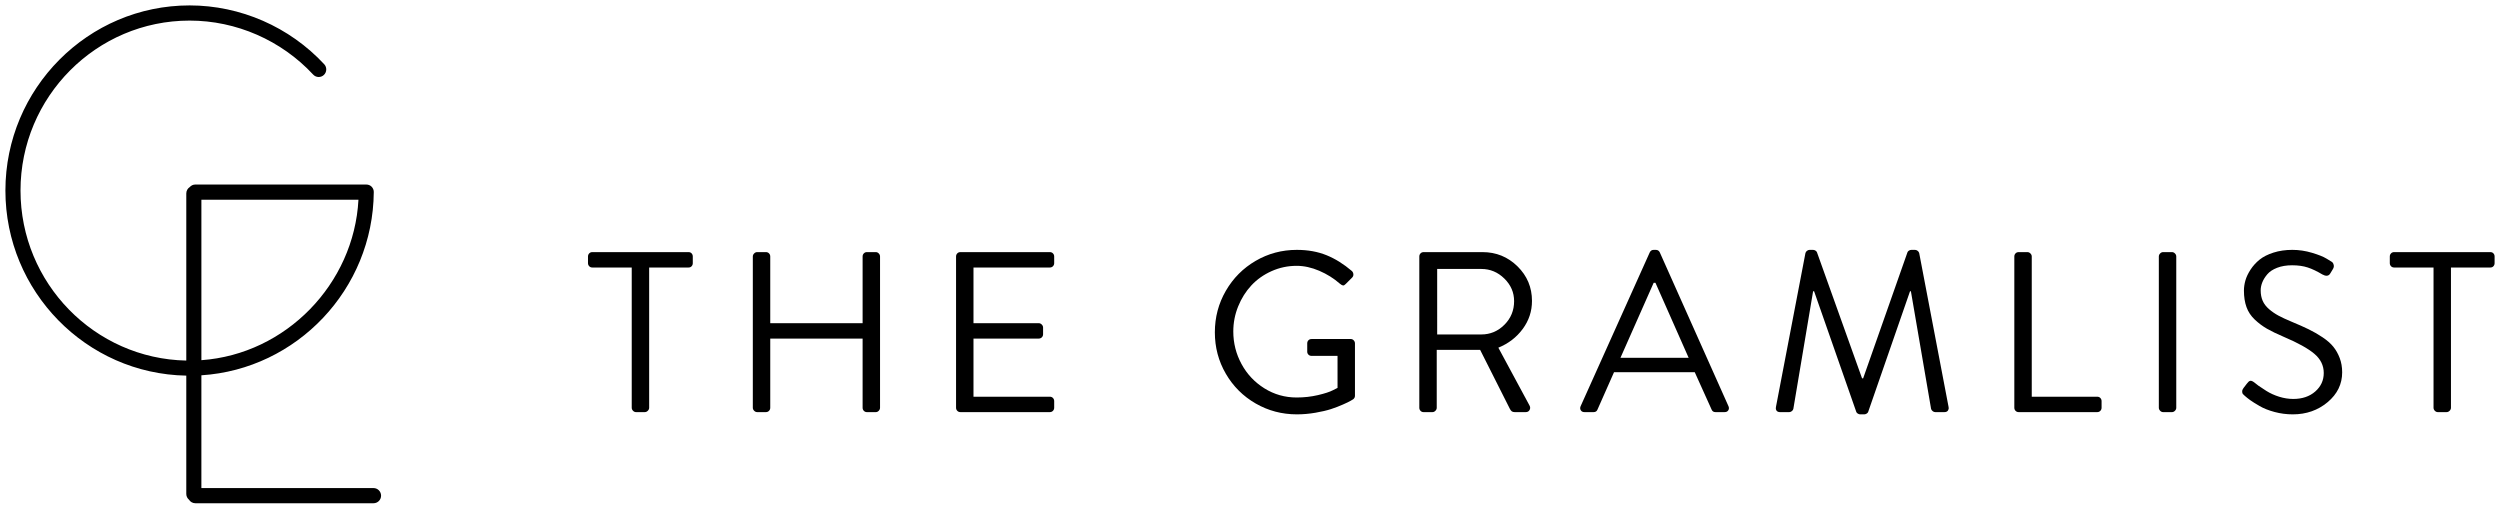 <svg version="1.1" id="Layer_1" xmlns="http://www.w3.org/2000/svg" xmlns:xlink="http://www.w3.org/1999/xlink" x="0px" y="0px" viewBox="0 0 462 94" enable-background="new 0 0 462 94" xml:space="preserve">
<g>
	<path d="M108.661,48.631v-1.237c0-0.22,0.075-0.409,0.225-0.567c0.15-0.158,0.341-0.237,0.573-0.237h17.789
		c0.232,0,0.419,0.079,0.563,0.237c0.143,0.158,0.215,0.347,0.215,0.567v1.237c0,0.22-0.071,0.409-0.214,0.567
		s-0.33,0.237-0.561,0.237h-7.287v25.918c0,0.206-0.083,0.392-0.25,0.557c-0.166,0.166-0.353,0.249-0.561,0.249h-1.621
		c-0.208,0-0.391-0.083-0.55-0.249c-0.159-0.165-0.239-0.351-0.239-0.557V49.435h-7.287c-0.231,0-0.421-0.079-0.571-0.237
		C108.736,49.04,108.661,48.851,108.661,48.631z"/>
	<path d="M139.121,75.354v-27.96c0-0.206,0.082-0.392,0.246-0.557c0.164-0.165,0.349-0.247,0.554-0.247h1.621
		c0.232,0,0.424,0.079,0.574,0.237c0.15,0.158,0.226,0.347,0.226,0.567v12.33h17.068v-12.33c0-0.22,0.075-0.409,0.226-0.567
		c0.15-0.158,0.342-0.237,0.574-0.237h1.641c0.206,0,0.387,0.083,0.544,0.247c0.157,0.165,0.236,0.351,0.236,0.557v27.96
		c0,0.206-0.079,0.392-0.236,0.557c-0.157,0.166-0.338,0.249-0.544,0.249h-1.641c-0.232,0-0.424-0.079-0.574-0.239
		c-0.15-0.156-0.226-0.346-0.226-0.566V62.569h-17.068v12.784c0,0.221-0.075,0.41-0.226,0.566c-0.15,0.16-0.342,0.239-0.574,0.239
		h-1.621c-0.206,0-0.39-0.083-0.554-0.249C139.203,75.745,139.121,75.56,139.121,75.354z"/>
	<path d="M176.679,75.354v-27.96c0-0.22,0.075-0.409,0.226-0.567c0.15-0.158,0.342-0.237,0.574-0.237h16.535
		c0.232,0,0.424,0.079,0.574,0.237c0.15,0.158,0.226,0.347,0.226,0.567v1.237c0,0.22-0.075,0.409-0.226,0.567
		s-0.342,0.237-0.574,0.237h-14.114v10.289h12.062c0.206,0,0.39,0.083,0.554,0.248s0.246,0.351,0.246,0.558v1.236
		c0,0.233-0.079,0.426-0.236,0.577s-0.345,0.227-0.564,0.227h-12.062v10.744h14.114c0.232,0,0.424,0.079,0.574,0.238
		c0.15,0.16,0.226,0.35,0.226,0.571v1.225c0,0.222-0.075,0.412-0.226,0.571c-0.15,0.16-0.342,0.24-0.574,0.24h-16.535
		c-0.232,0-0.424-0.079-0.574-0.239C176.754,75.764,176.679,75.574,176.679,75.354z"/>
</g>
<g>
	<path d="M226.532,69.064c-1.352-2.322-2.027-4.872-2.027-7.649c0-2.776,0.675-5.334,2.027-7.67
		c1.352-2.337,3.187-4.183,5.508-5.537c2.321-1.354,4.86-2.032,7.617-2.032c2.043,0,3.873,0.331,5.491,0.99s3.181,1.636,4.689,2.928
		c0.164,0.165,0.253,0.364,0.267,0.599c0.014,0.232-0.062,0.432-0.227,0.598l-1.177,1.175c-0.193,0.206-0.361,0.303-0.506,0.289
		s-0.34-0.124-0.588-0.33c-1.11-0.976-2.377-1.771-3.801-2.381c-1.424-0.612-2.821-0.918-4.189-0.918
		c-1.629,0-3.173,0.327-4.631,0.98c-1.458,0.652-2.7,1.529-3.727,2.629s-1.841,2.392-2.443,3.876
		c-0.603,1.485-0.904,3.031-0.904,4.64c0,2.146,0.506,4.151,1.52,6.021c1.013,1.869,2.424,3.368,4.23,4.495
		c1.807,1.127,3.792,1.69,5.956,1.69c1.369,0,2.683-0.146,3.943-0.442s2.177-0.596,2.752-0.898l0.862-0.433v-5.918h-4.803
		c-0.231,0-0.422-0.075-0.572-0.227s-0.225-0.33-0.225-0.536v-1.546c0-0.233,0.075-0.427,0.226-0.578s0.342-0.227,0.574-0.227h7.262
		c0.205,0,0.383,0.082,0.533,0.247s0.226,0.352,0.226,0.558v9.671c0,0.274-0.11,0.494-0.331,0.659
		c-0.124,0.068-0.292,0.169-0.505,0.3c-0.213,0.13-0.677,0.354-1.389,0.669c-0.713,0.316-1.45,0.598-2.21,0.846
		c-0.76,0.247-1.716,0.472-2.868,0.671c-1.151,0.198-2.296,0.299-3.434,0.299c-2.757,0-5.296-0.671-7.617-2.012
		C229.719,73.221,227.883,71.389,226.532,69.064z"/>
	<path d="M262.288,75.354v-27.96c0-0.22,0.075-0.409,0.226-0.567c0.15-0.158,0.342-0.237,0.574-0.237h10.873
		c2.53,0,4.688,0.877,6.473,2.632c1.784,1.755,2.677,3.885,2.677,6.39c0,1.907-0.572,3.633-1.714,5.181
		c-1.143,1.547-2.643,2.7-4.503,3.46l5.766,10.695c0.15,0.273,0.154,0.544,0.01,0.81c-0.143,0.269-0.387,0.402-0.729,0.402h-2.011
		c-0.246,0-0.434-0.052-0.563-0.154c-0.131-0.104-0.25-0.265-0.359-0.482l-5.479-10.87h-8.021v10.705
		c0,0.205-0.082,0.39-0.246,0.554c-0.164,0.166-0.349,0.248-0.554,0.248h-1.621c-0.232,0-0.424-0.079-0.574-0.239
		C262.363,75.764,262.288,75.574,262.288,75.354z M265.591,61.807h8.165c1.641,0,3.06-0.597,4.257-1.79
		c1.196-1.194,1.794-2.648,1.794-4.364c0-1.606-0.602-2.999-1.806-4.179c-1.203-1.18-2.618-1.771-4.245-1.771h-8.165V61.807z"/>
	<path d="M292.099,75.069l12.78-28.438c0.15-0.303,0.39-0.454,0.718-0.454h0.41c0.328,0,0.567,0.151,0.718,0.454l12.698,28.438
		c0.055,0.124,0.082,0.247,0.082,0.371c0,0.15-0.041,0.279-0.123,0.39c-0.137,0.22-0.362,0.329-0.677,0.329h-1.682
		c-0.355,0-0.596-0.157-0.719-0.473l-3.118-6.91h-14.913l-3.057,6.91c-0.123,0.315-0.362,0.473-0.719,0.473h-1.682
		c-0.314,0-0.54-0.109-0.677-0.329c-0.082-0.123-0.123-0.253-0.123-0.39C292.017,75.316,292.044,75.193,292.099,75.069z
		 M299.463,66.116h12.596c-0.684-1.525-1.707-3.835-3.066-6.929c-1.361-3.093-2.384-5.401-3.067-6.928h-0.328L299.463,66.116z"/>
	<path d="M328.207,75.147l5.437-28.372c0.041-0.165,0.137-0.306,0.287-0.423c0.15-0.117,0.308-0.175,0.472-0.175h0.656
		c0.15,0,0.297,0.045,0.441,0.134c0.143,0.089,0.236,0.196,0.277,0.32l8.328,23.28h0.205l8.186-23.28
		c0.041-0.124,0.133-0.23,0.277-0.32c0.143-0.089,0.29-0.134,0.441-0.134h0.685c0.166,0,0.325,0.059,0.478,0.174
		c0.152,0.117,0.249,0.257,0.29,0.421l5.416,28.372c0.027,0.111,0.041,0.207,0.041,0.29c-0.014,0.152-0.062,0.297-0.145,0.435
		c-0.138,0.194-0.357,0.291-0.66,0.291h-1.693c-0.166,0-0.324-0.063-0.476-0.186c-0.151-0.125-0.247-0.262-0.288-0.413l-3.73-21.733
		h-0.164l-7.733,22.29c-0.041,0.124-0.138,0.23-0.288,0.32c-0.15,0.089-0.294,0.134-0.431,0.134h-0.759
		c-0.137,0-0.28-0.045-0.431-0.134c-0.15-0.09-0.246-0.196-0.287-0.32l-7.796-22.29h-0.185l-3.651,21.732
		c-0.027,0.151-0.12,0.289-0.277,0.414c-0.157,0.123-0.317,0.186-0.481,0.186h-1.683c-0.314,0-0.54-0.097-0.677-0.29
		c-0.082-0.124-0.123-0.268-0.123-0.433C328.166,75.354,328.18,75.258,328.207,75.147z"/>
	<path d="M372.247,75.354v-27.96c0-0.22,0.075-0.409,0.226-0.567c0.15-0.158,0.342-0.237,0.574-0.237h1.621
		c0.205,0,0.39,0.083,0.554,0.247c0.164,0.165,0.246,0.35,0.246,0.556v25.92h12.104c0.232,0,0.424,0.079,0.574,0.238
		c0.15,0.16,0.226,0.35,0.226,0.571v1.225c0,0.222-0.075,0.412-0.226,0.571c-0.15,0.16-0.342,0.24-0.574,0.24h-14.524
		c-0.232,0-0.424-0.079-0.574-0.239C372.322,75.764,372.247,75.574,372.247,75.354z"/>
	<path d="M398.952,75.354v-27.96c0-0.206,0.081-0.392,0.243-0.557c0.163-0.165,0.345-0.247,0.548-0.247h1.64
		c0.203,0,0.385,0.083,0.547,0.247c0.162,0.165,0.243,0.351,0.243,0.557v27.96c0,0.206-0.081,0.392-0.243,0.557
		c-0.162,0.166-0.344,0.249-0.547,0.249h-1.64c-0.203,0-0.385-0.083-0.548-0.249C399.033,75.745,398.952,75.56,398.952,75.354z"/>
	<path d="M414.354,72.324c0-0.191,0.082-0.397,0.246-0.617l0.616-0.802c0.219-0.303,0.421-0.478,0.604-0.525
		c0.186-0.047,0.435,0.045,0.749,0.278c0.246,0.206,0.509,0.412,0.79,0.617c0.279,0.206,0.769,0.528,1.467,0.968
		c0.697,0.438,1.483,0.796,2.358,1.071c0.876,0.273,1.744,0.411,2.605,0.411c1.669,0,3.025-0.46,4.073-1.38
		c1.045-0.919,1.568-2.058,1.568-3.417c0-1.386-0.581-2.57-1.743-3.551c-1.163-0.981-3.036-2.021-5.621-3.118
		c-1.286-0.549-2.328-1.054-3.129-1.513c-0.799-0.46-1.553-1.024-2.257-1.689s-1.213-1.434-1.527-2.306
		c-0.315-0.871-0.473-1.89-0.473-3.056c0-0.607,0.093-1.233,0.276-1.88c0.187-0.647,0.504-1.314,0.955-2.003
		s1.005-1.298,1.661-1.829c0.657-0.53,1.512-0.964,2.564-1.301c1.053-0.338,2.216-0.507,3.487-0.507c1.221,0,2.432,0.18,3.632,0.539
		s2.096,0.717,2.685,1.076l0.885,0.539c0.11,0.056,0.207,0.138,0.289,0.249c0.082,0.11,0.141,0.272,0.175,0.486
		c0.034,0.213-0.031,0.451-0.197,0.714l-0.438,0.724c-0.166,0.304-0.401,0.455-0.705,0.455c-0.221,0-0.483-0.082-0.786-0.246
		c-0.984-0.59-1.888-1.019-2.708-1.287c-0.82-0.267-1.777-0.401-2.872-0.401c-1.053,0-1.976,0.155-2.77,0.463
		c-0.793,0.309-1.398,0.71-1.814,1.204c-0.418,0.494-0.726,0.992-0.925,1.493c-0.198,0.5-0.297,0.991-0.297,1.472
		c0,0.728,0.123,1.373,0.37,1.936c0.246,0.563,0.636,1.072,1.169,1.534c0.533,0.459,1.11,0.856,1.733,1.193
		c0.622,0.336,1.426,0.71,2.41,1.121c1.259,0.522,2.317,0.992,3.177,1.41c0.858,0.419,1.712,0.909,2.558,1.472
		c0.845,0.563,1.512,1.146,2.001,1.75c0.488,0.604,0.884,1.304,1.186,2.1c0.303,0.797,0.454,1.675,0.454,2.635
		c0,2.176-0.896,4.015-2.689,5.515c-1.792,1.501-3.939,2.252-6.439,2.252c-1.148,0-2.267-0.146-3.354-0.436
		c-1.088-0.29-2.018-0.659-2.79-1.107c-0.773-0.449-1.354-0.815-1.744-1.098c-0.389-0.283-0.714-0.542-0.975-0.776
		c-0.178-0.152-0.301-0.27-0.369-0.353C414.396,72.704,414.354,72.546,414.354,72.324z"/>
	<path d="M441.635,48.631v-1.237c0-0.22,0.075-0.409,0.225-0.567c0.15-0.158,0.342-0.237,0.573-0.237h17.79
		c0.231,0,0.419,0.079,0.563,0.237c0.144,0.158,0.215,0.347,0.215,0.567v1.237c0,0.22-0.071,0.409-0.215,0.567
		c-0.143,0.158-0.329,0.237-0.561,0.237h-7.287v25.918c0,0.206-0.083,0.392-0.249,0.557c-0.167,0.166-0.354,0.249-0.562,0.249h-1.62
		c-0.207,0-0.391-0.083-0.552-0.249c-0.159-0.165-0.238-0.351-0.238-0.557V49.435h-7.286c-0.231,0-0.422-0.079-0.571-0.237
		C441.709,49.04,441.635,48.851,441.635,48.631z"/>
</g>
<path d="M69.026,90.195h-31.81V69.354c17.625-1.132,31.725-15.882,31.858-33.869c0.003-0.375-0.143-0.725-0.405-0.989
	c-0.261-0.266-0.619-0.395-0.991-0.395H36.1c-0.412,0-0.777,0.182-1.033,0.467c-0.385,0.25-0.641,0.682-0.641,1.177v30.888
	C17.478,66.3,3.79,52.329,3.79,35.215c0-17.32,14.02-31.41,31.25-31.41c8.62,0,16.944,3.638,22.838,9.981
	c0.526,0.567,1.409,0.598,1.972,0.068c0.563-0.529,0.593-1.416,0.067-1.981C53.499,4.962,44.431,1,35.041,1
	C16.271,1,1,16.349,1,35.215c0,18.662,14.939,33.869,33.426,34.201v21.862c0,0.429,0.195,0.808,0.497,1.065
	C35.17,92.737,35.604,93,36.101,93h32.926c0.77,0,1.396-0.627,1.396-1.402C70.422,90.823,69.796,90.195,69.026,90.195z
	 M37.217,66.562V36.905h29.026C65.422,52.456,52.851,65.446,37.217,66.562z"/>
</svg>
